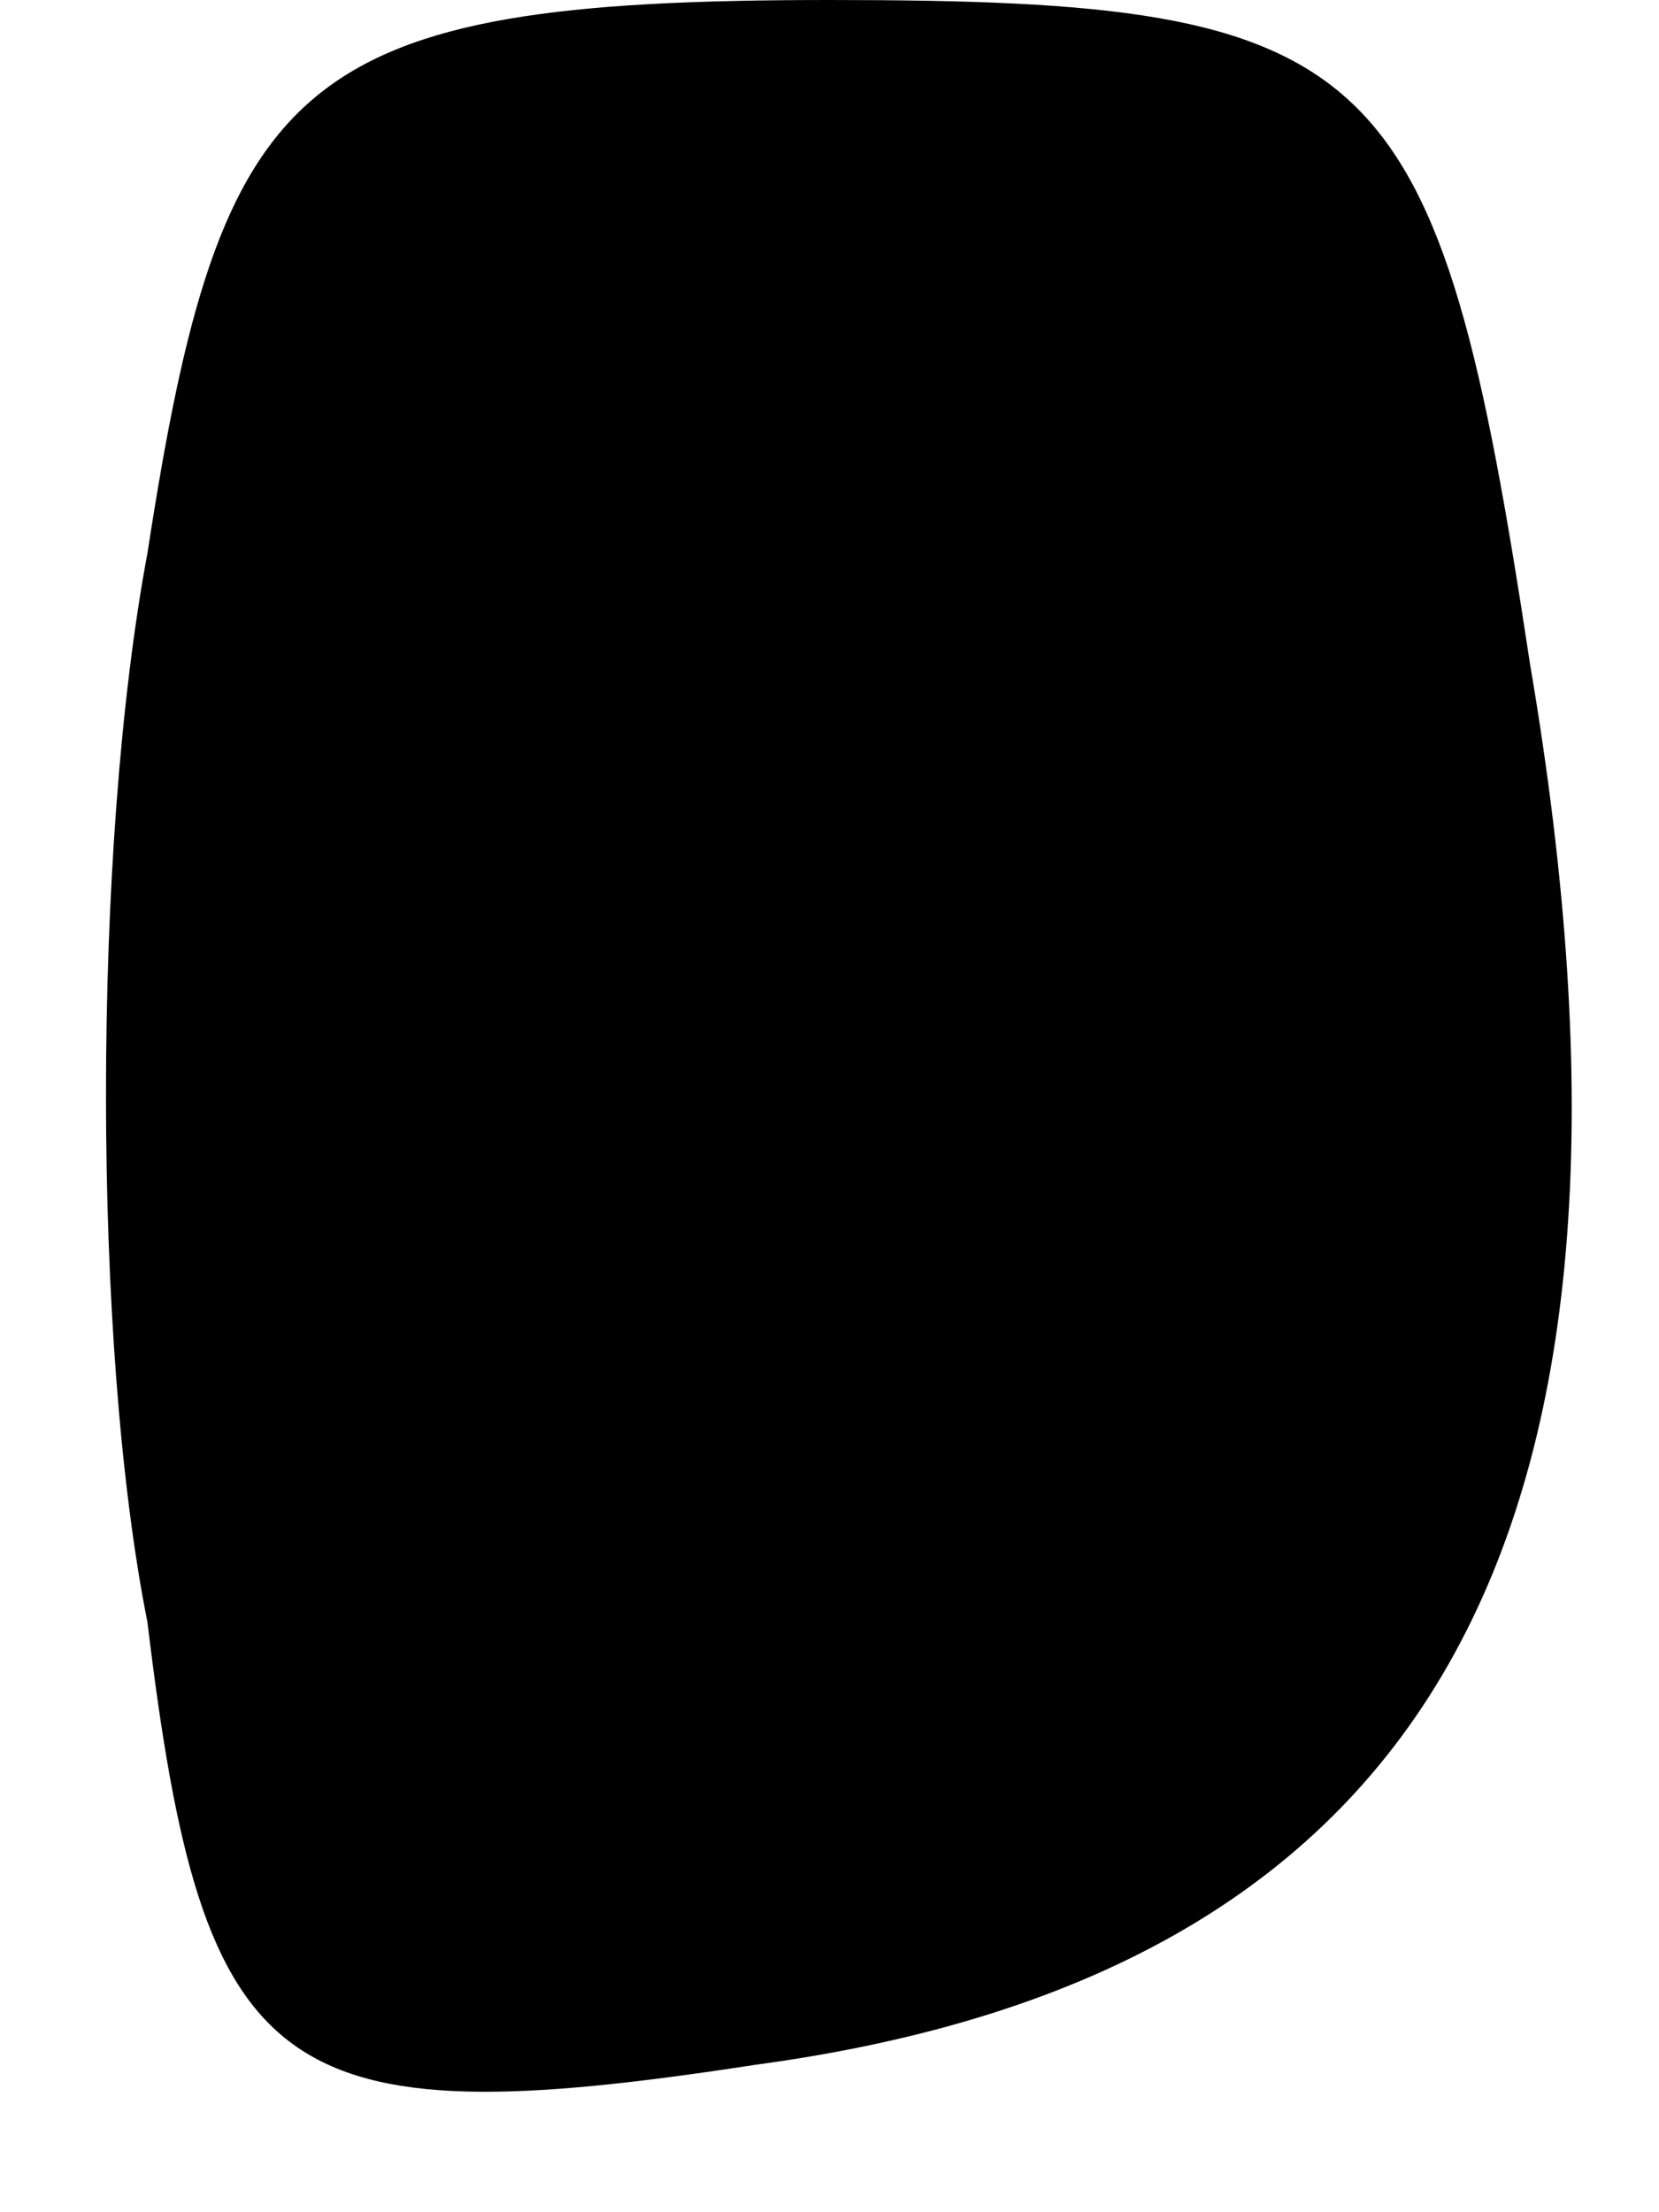<?xml version="1.0" standalone="no"?>
<!DOCTYPE svg PUBLIC "-//W3C//DTD SVG 20010904//EN"
 "http://www.w3.org/TR/2001/REC-SVG-20010904/DTD/svg10.dtd">
<svg version="1.0" xmlns="http://www.w3.org/2000/svg"
 width="9pt" height="12pt" viewBox="0 0 9 12"
 preserveAspectRatio="xMidYMid meet">
<g transform="translate(0,12) scale(0.1,-0.1)"
fill="#000000" stroke="none">
<path fill="#000000" stroke="none" d="M8 90 c-3 -16 -3 -43 0 -58 3 -25 7
-28 33 -24 37 5 50 29 42 76 -5 33 -8 36 -38 36 -29 0 -33 -4 -37 -30z"/>
</g>
</svg>
